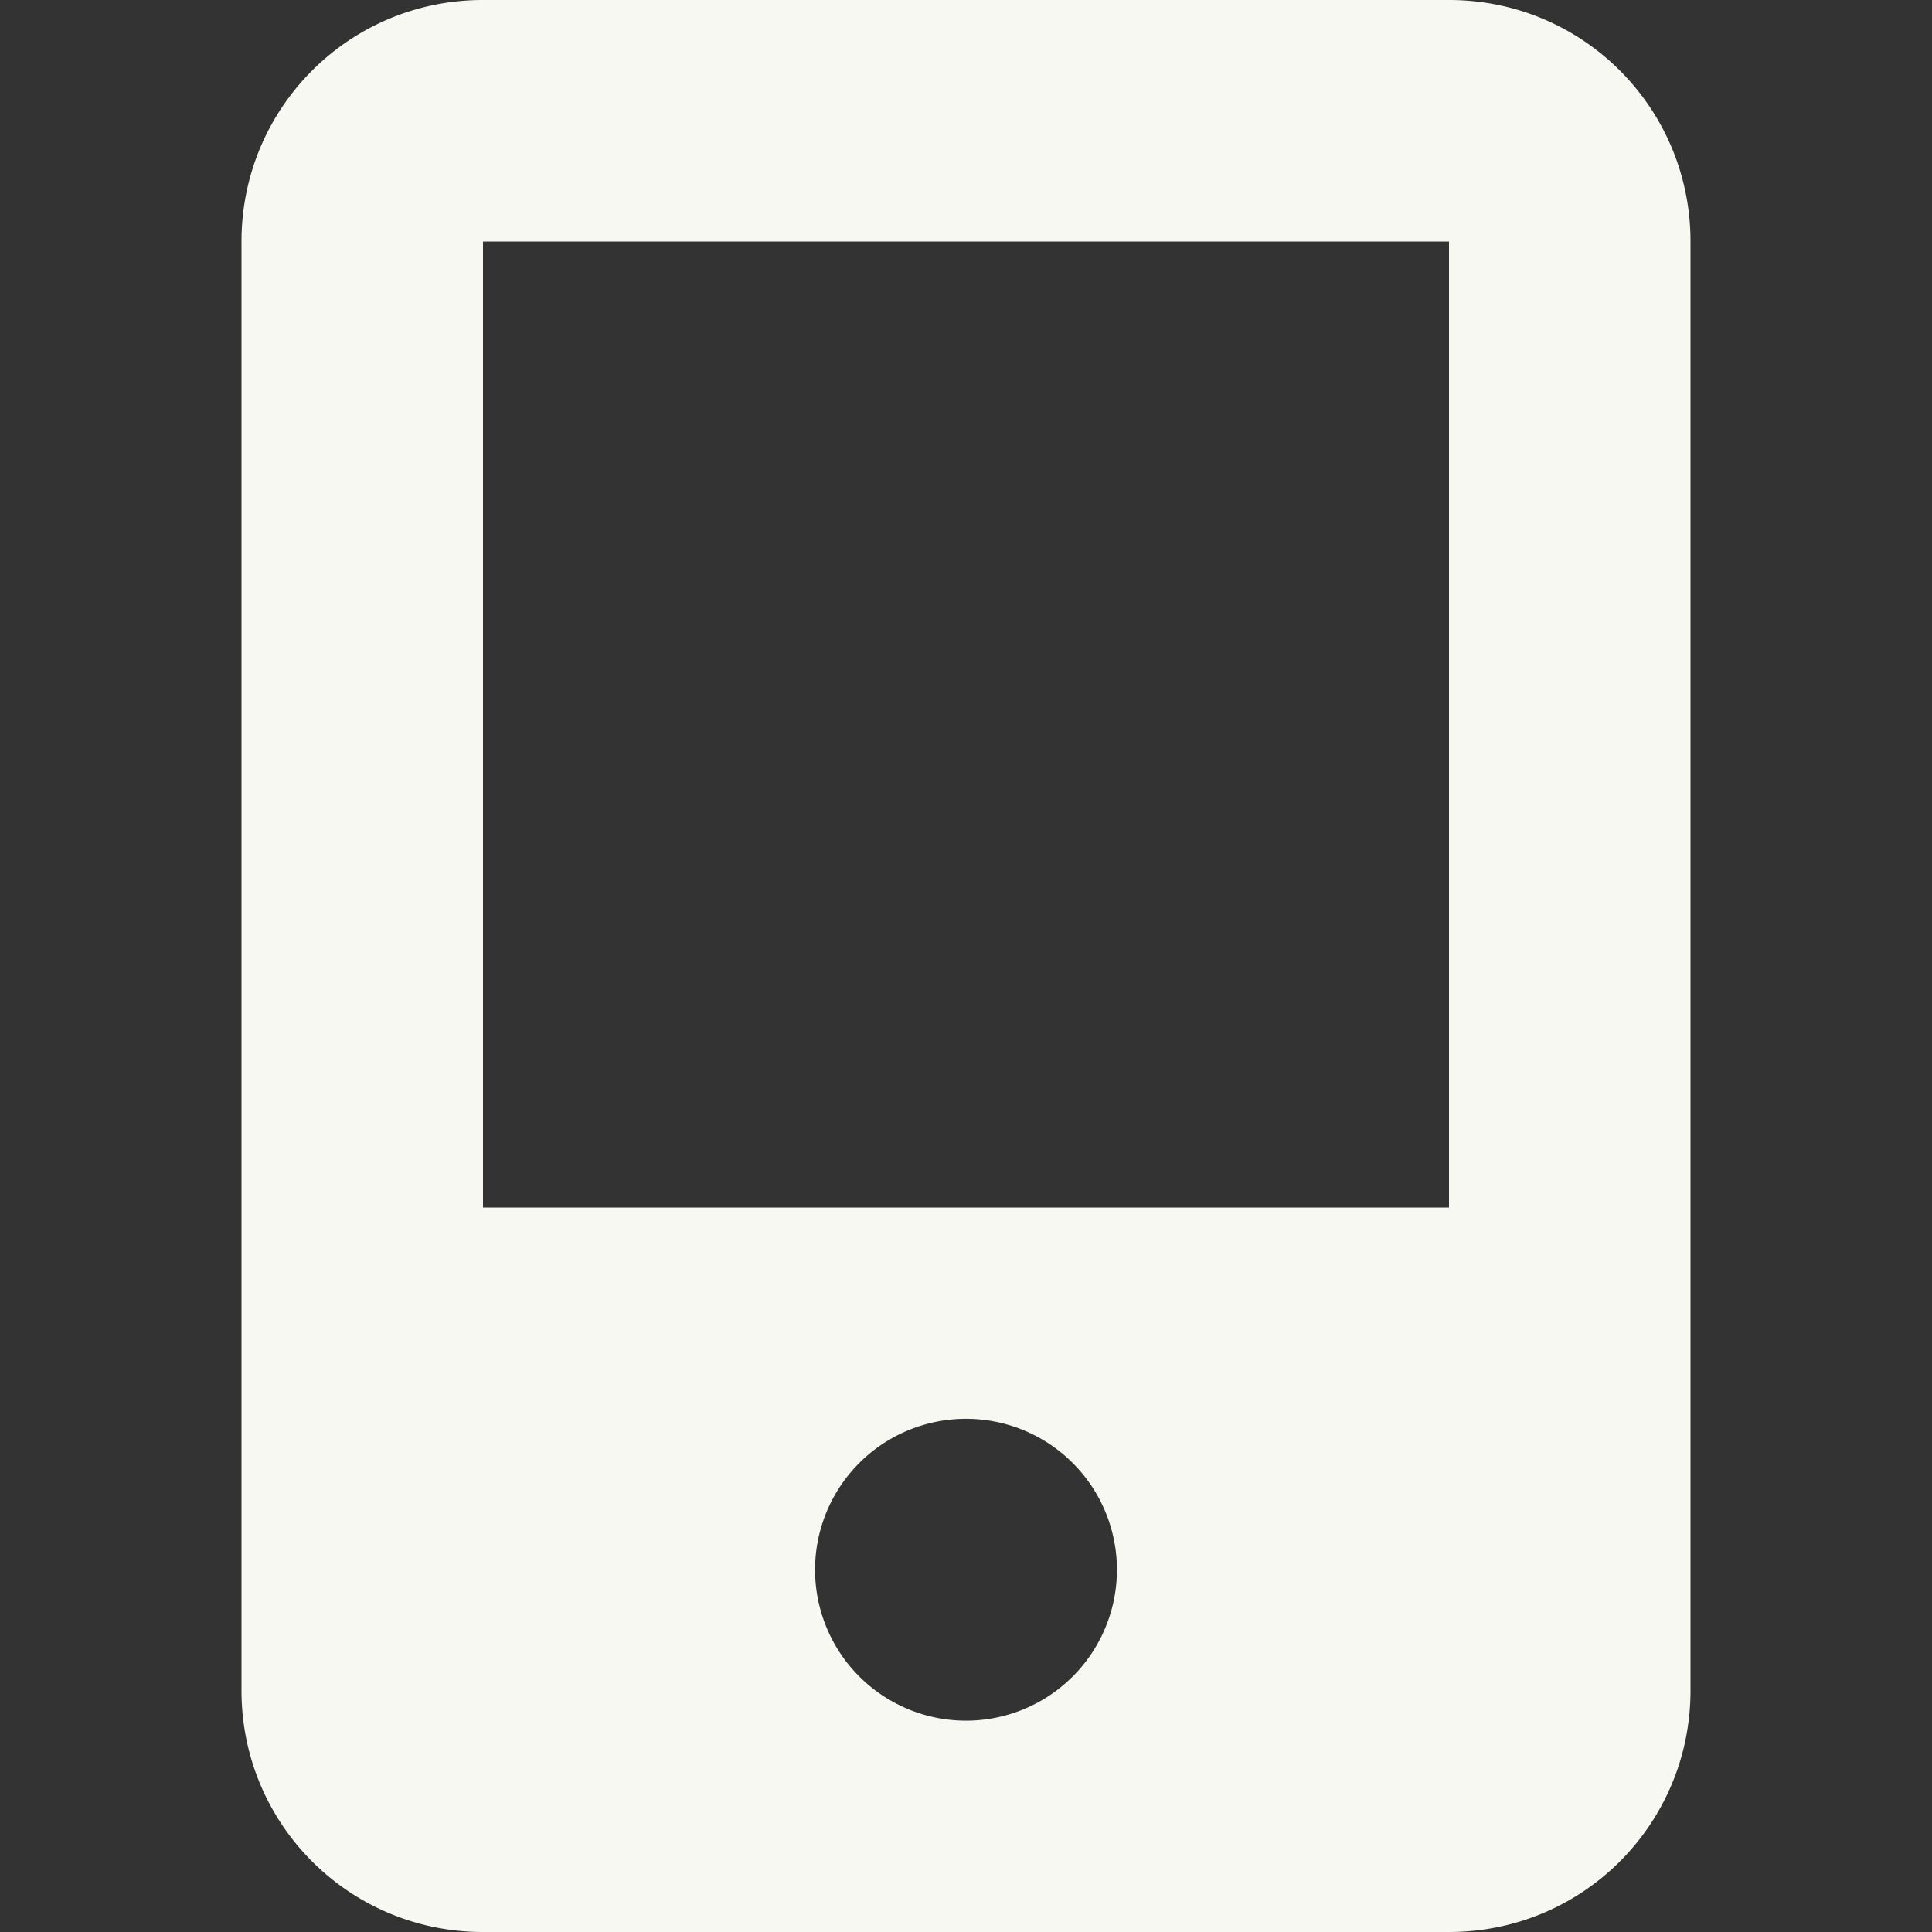 <svg xmlns="http://www.w3.org/2000/svg" width="16" height="16"><rect width="100%" height="100%" fill="#333333" stroke="none"/><path d="M4 0C2.892 0 2 .892 2 2v12c0 1.108.892 2 2 2h8c1.108 0 2-.892 2-2V2c0-1.108-.892-2-2-2zm0 2h8v8H4zm4 9.75A1.25 1.25 0 0 1 9.25 13 1.25 1.25 0 0 1 8 14.25 1.25 1.25 0 0 1 6.75 13 1.25 1.25 0 0 1 8 11.75z" fill="#f8f8f2"/></svg>
